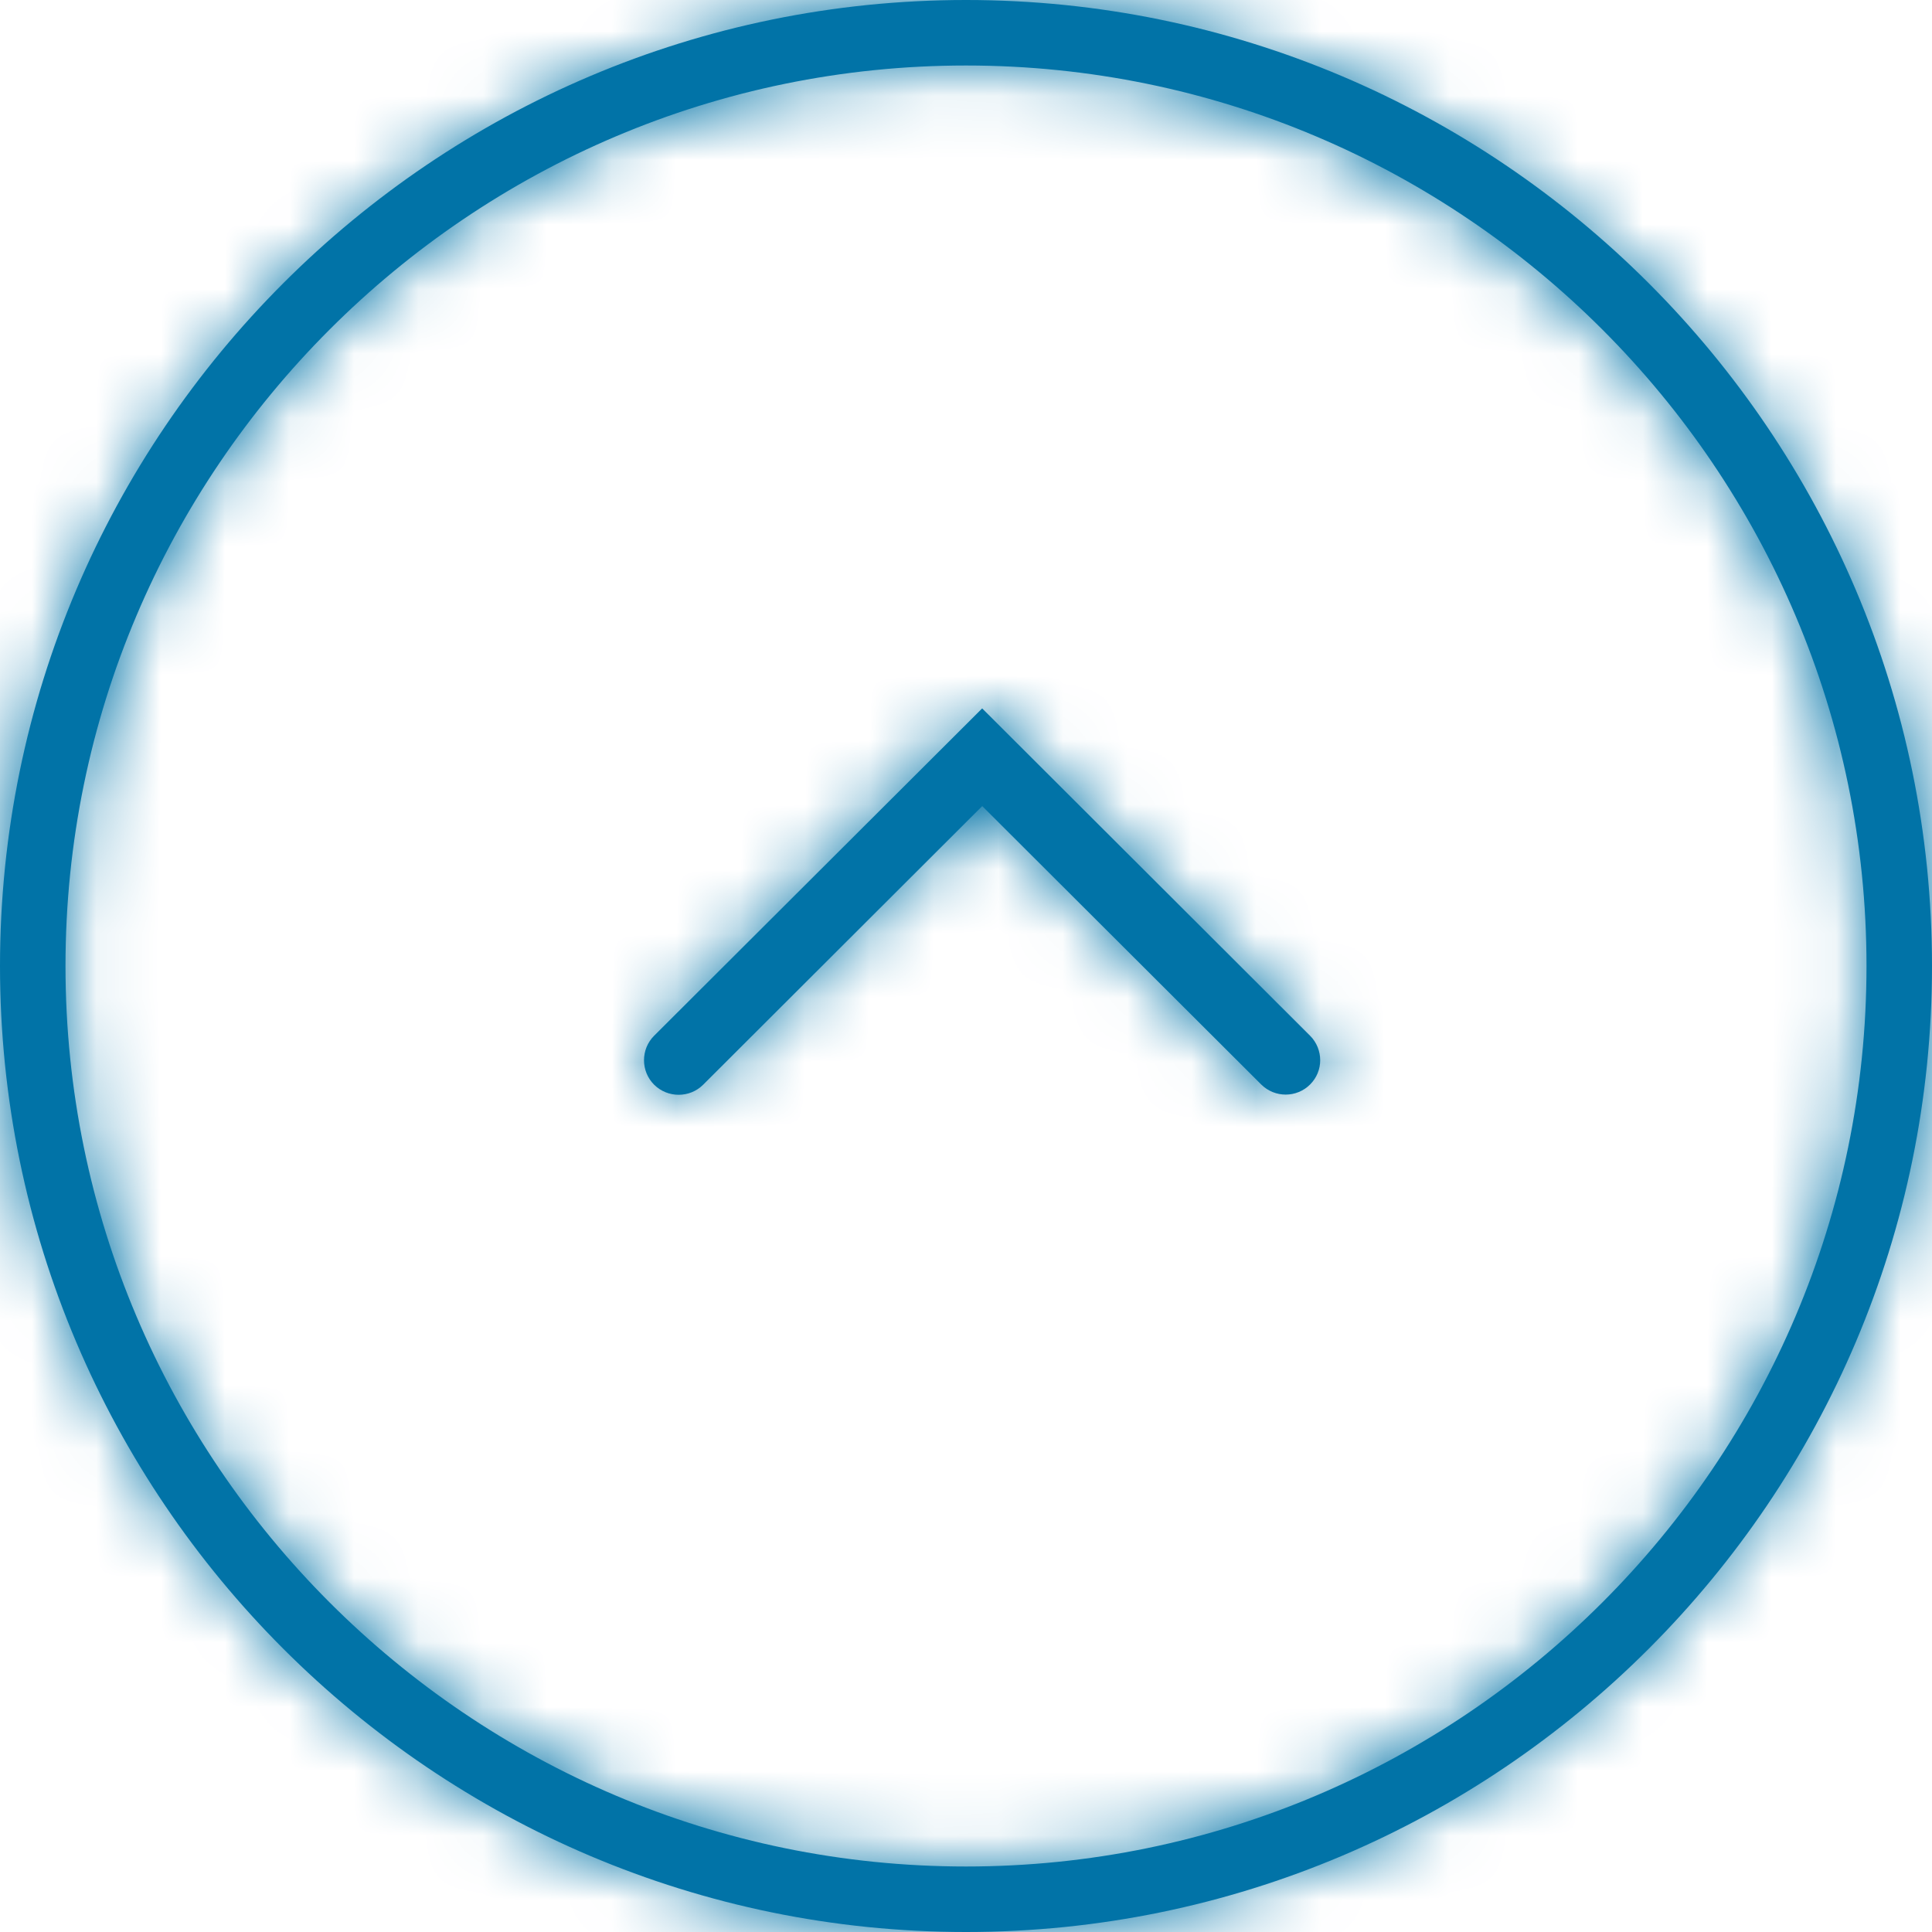 <?xml version="1.0" encoding="UTF-8"?>
<svg width="30px" height="30px" viewBox="0 0 30 30" version="1.1" xmlns="http://www.w3.org/2000/svg" xmlns:xlink="http://www.w3.org/1999/xlink">
    <!-- Generator: sketchtool 55.2 (78181) - https://sketchapp.com -->
    <title>E8CFAC27-2063-439A-A496-4BDAE1941573_svg</title>
    <desc>Created with sketchtool.</desc>
    <defs>
        <path d="M15,1.017 C7.292,1.017 1.017,7.291 1.017,15 C1.017,22.708 7.292,28.983 15,28.983 C22.709,28.983 28.983,22.708 28.983,15 C28.983,7.291 22.709,1.017 15,1.017 M15,30 C6.729,30 0,23.272 0,15 C0,6.729 6.729,1.77635684e-15 15,1.77635684e-15 C23.272,1.77635684e-15 30,6.729 30,15 C30,23.272 23.272,30 15,30" id="path-1"></path>
        <path d="M6,5.251 L0.917,0.157 C0.708,-0.052 0.366,-0.052 0.157,0.157 C-0.052,0.367 -0.052,0.71 0.157,0.919 L4.483,5.252 L0.16,9.584 C-0.049,9.795 -0.049,10.133 0.16,10.343 C0.265,10.448 0.4,10.5 0.537,10.5 C0.673,10.5 0.812,10.448 0.917,10.343 L6,5.251 Z" id="path-3"></path>
    </defs>
    <g id="Internet-banking" stroke="none" stroke-width="1" fill="none" fill-rule="evenodd">
        <g id="IB-iconset-OTHER-2" transform="translate(-918, -90)">
            <g id="action_collapse" transform="translate(918, 90)">
                <g transform="translate(15, 15) rotate(-90) translate(-15, -15) ">
                    <g id="Background-colour">
                        <mask id="mask-2" fill="white">
                            <use xlink:href="#path-1"></use>
                        </mask>
                        <use id="Mask" fill="#0173A7" xlink:href="#path-1"></use>
                        <g mask="url(#mask-2)" fill="#0173A7" id="Rectangle-14">
                            <rect x="0" y="0" width="30" height="30"></rect>
                        </g>
                    </g>
                    <g id="icon-colour" transform="translate(13, 10)">
                        <mask id="mask-4" fill="white">
                            <use xlink:href="#path-3"></use>
                        </mask>
                        <use id="Mask" fill="#0173A7" xlink:href="#path-3"></use>
                        <g mask="url(#mask-4)" fill="#0173A7" id="Rectangle-14">
                            <g transform="translate(-13, -10)">
                                <rect x="0" y="0" width="30" height="30"></rect>
                            </g>
                        </g>
                    </g>
                </g>
            </g>
        </g>
    </g>
</svg>